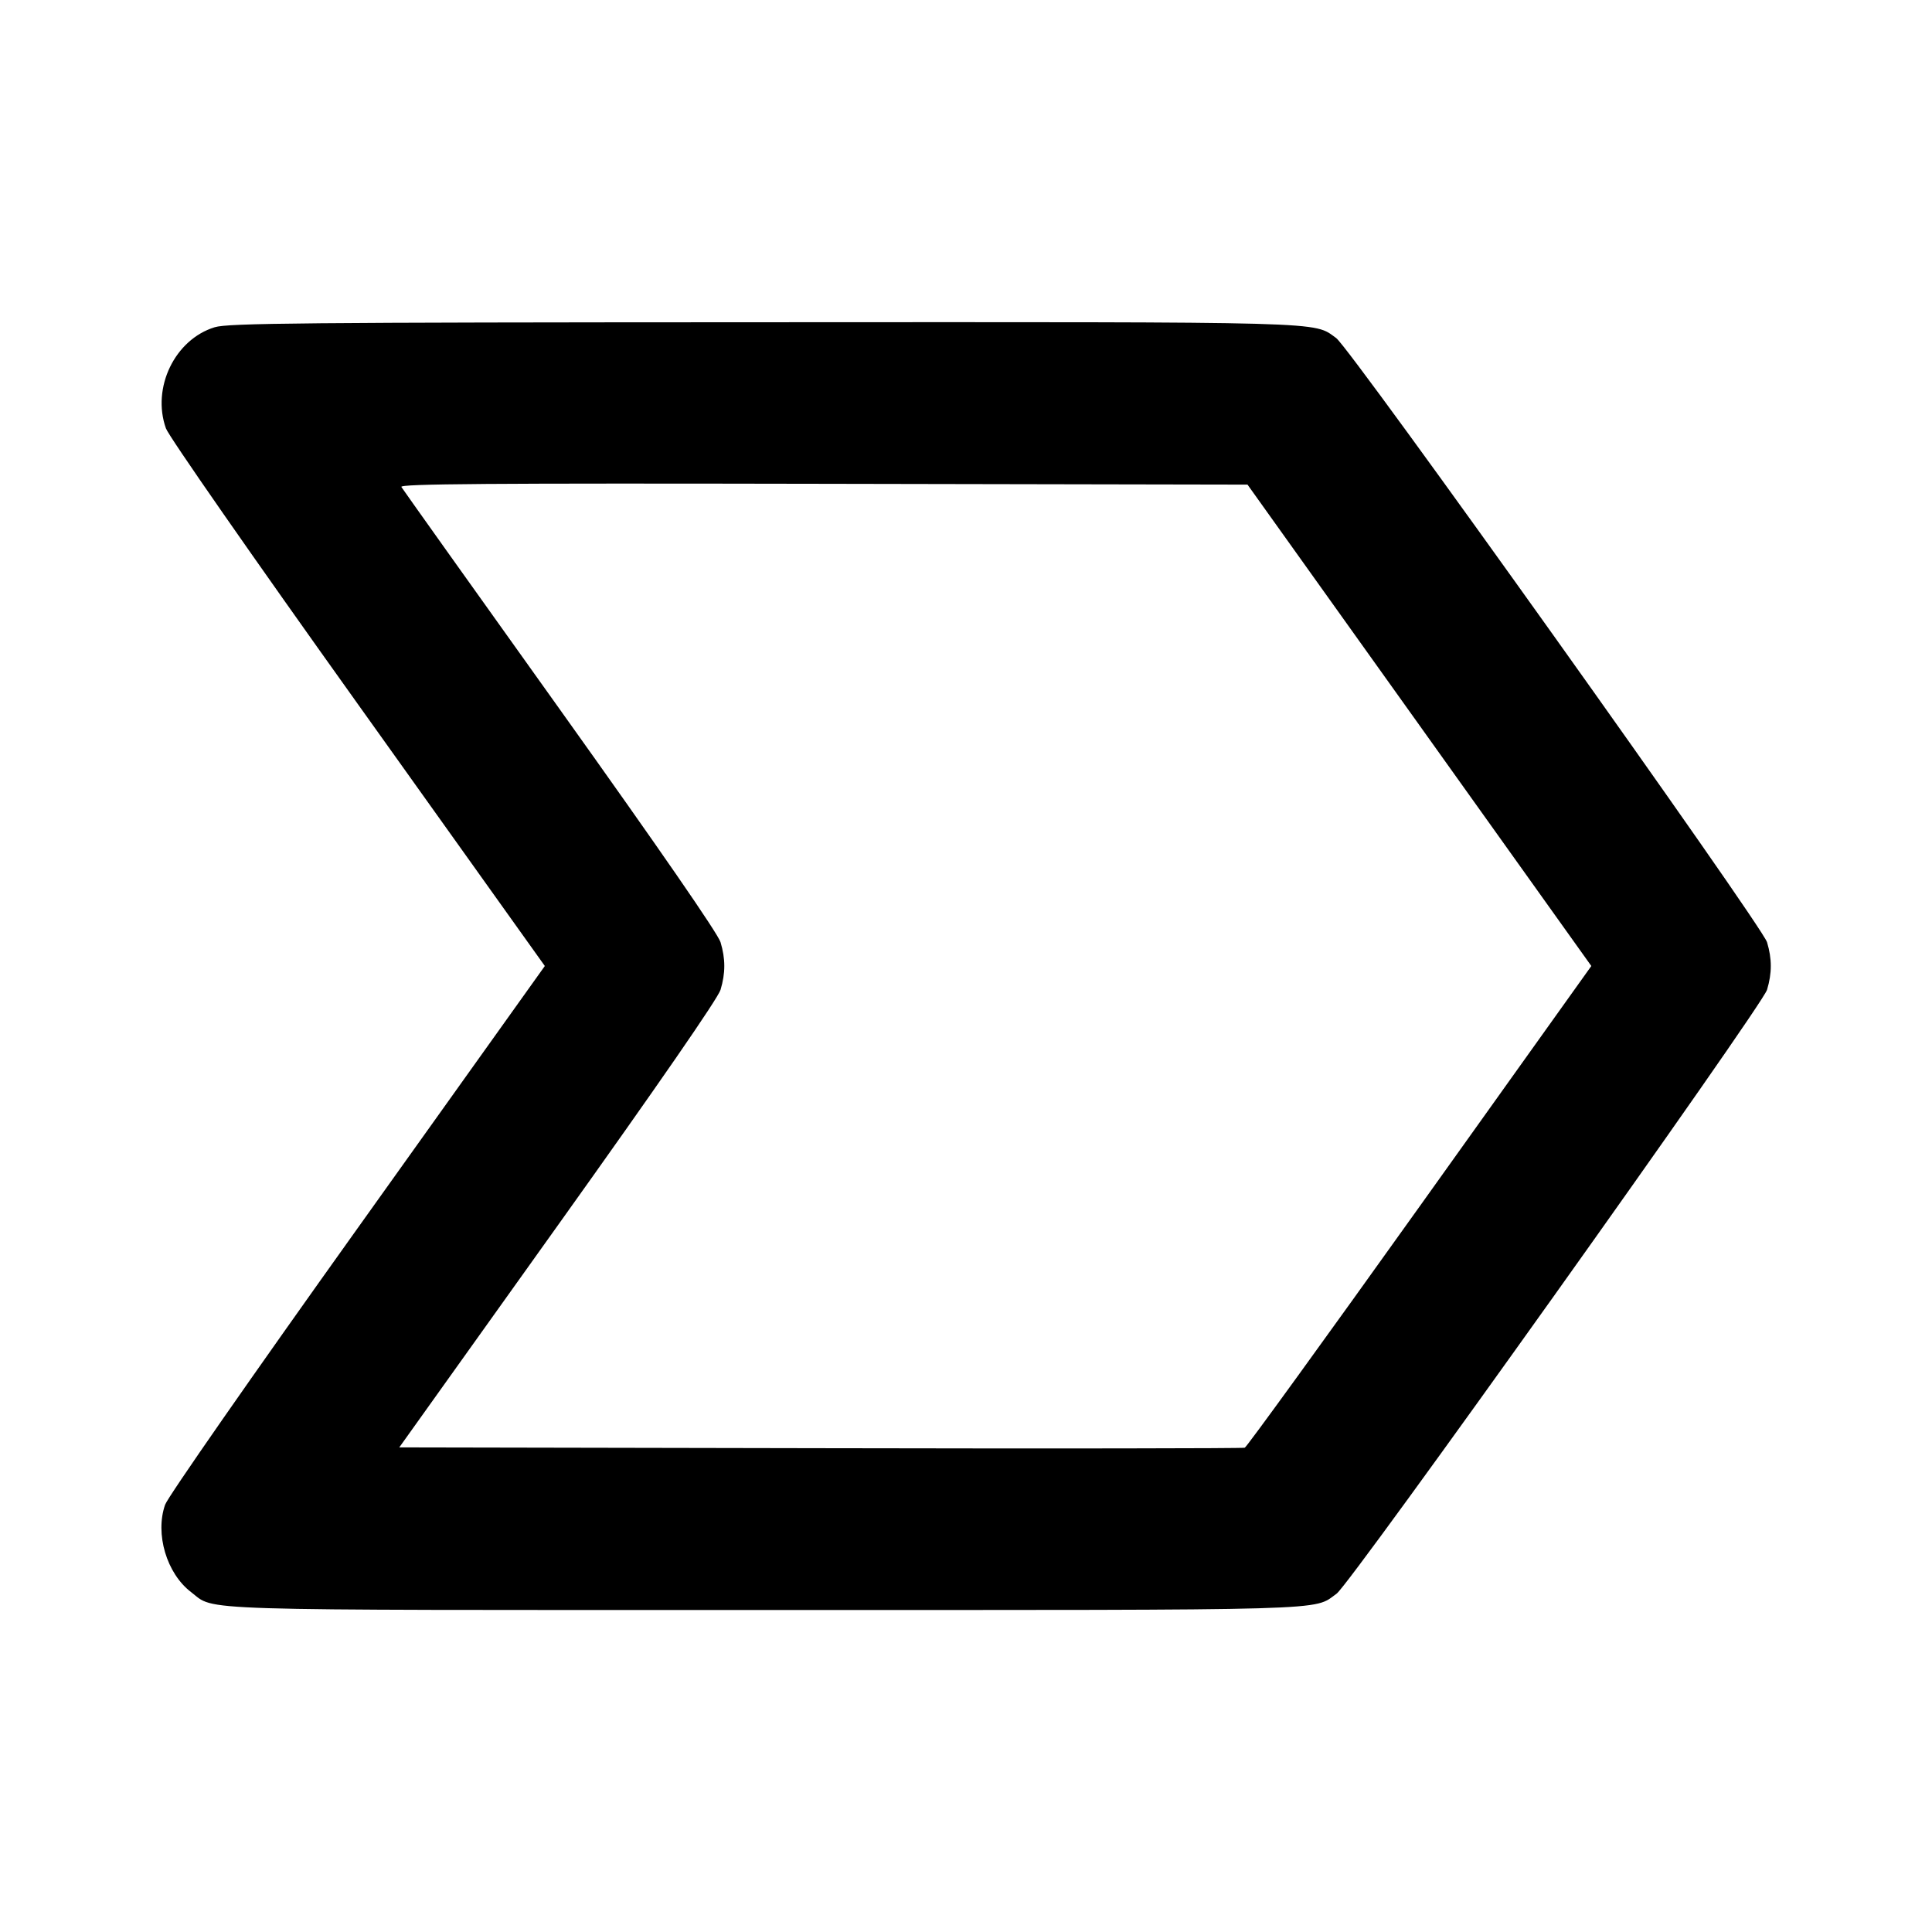 <svg viewBox="0 0 24 24" xmlns="http://www.w3.org/2000/svg"><path d="M2.667 4.065 C 2.172 4.217,1.882 4.816,2.061 5.321 C 2.095 5.418,3.132 6.908,4.445 8.746 L 6.768 12.000 4.439 15.262 C 3.134 17.089,2.084 18.597,2.051 18.692 C 1.924 19.055,2.070 19.547,2.374 19.778 C 2.683 20.014,2.248 20.000,9.500 20.000 C 16.677 20.000,16.304 20.011,16.604 19.797 C 16.776 19.675,21.890 12.500,21.951 12.295 C 22.013 12.087,22.013 11.913,21.951 11.705 C 21.888 11.495,16.775 4.324,16.598 4.199 C 16.308 3.992,16.596 4.000,9.484 4.003 C 3.747 4.005,2.834 4.014,2.667 4.065 M17.633 9.010 L 19.768 12.000 17.637 14.984 C 16.465 16.625,15.487 17.975,15.463 17.984 C 15.439 17.993,13.067 17.996,10.190 17.990 L 4.960 17.980 6.931 15.220 C 8.182 13.468,8.920 12.400,8.951 12.295 C 9.013 12.087,9.013 11.913,8.951 11.705 C 8.920 11.600,8.192 10.546,6.959 8.819 C 5.890 7.323,5.002 6.076,4.986 6.049 C 4.961 6.010,6.061 6.002,10.226 6.010 L 15.497 6.020 17.633 9.010 " stroke="none" fill-rule="evenodd" fill="black"></path></svg>